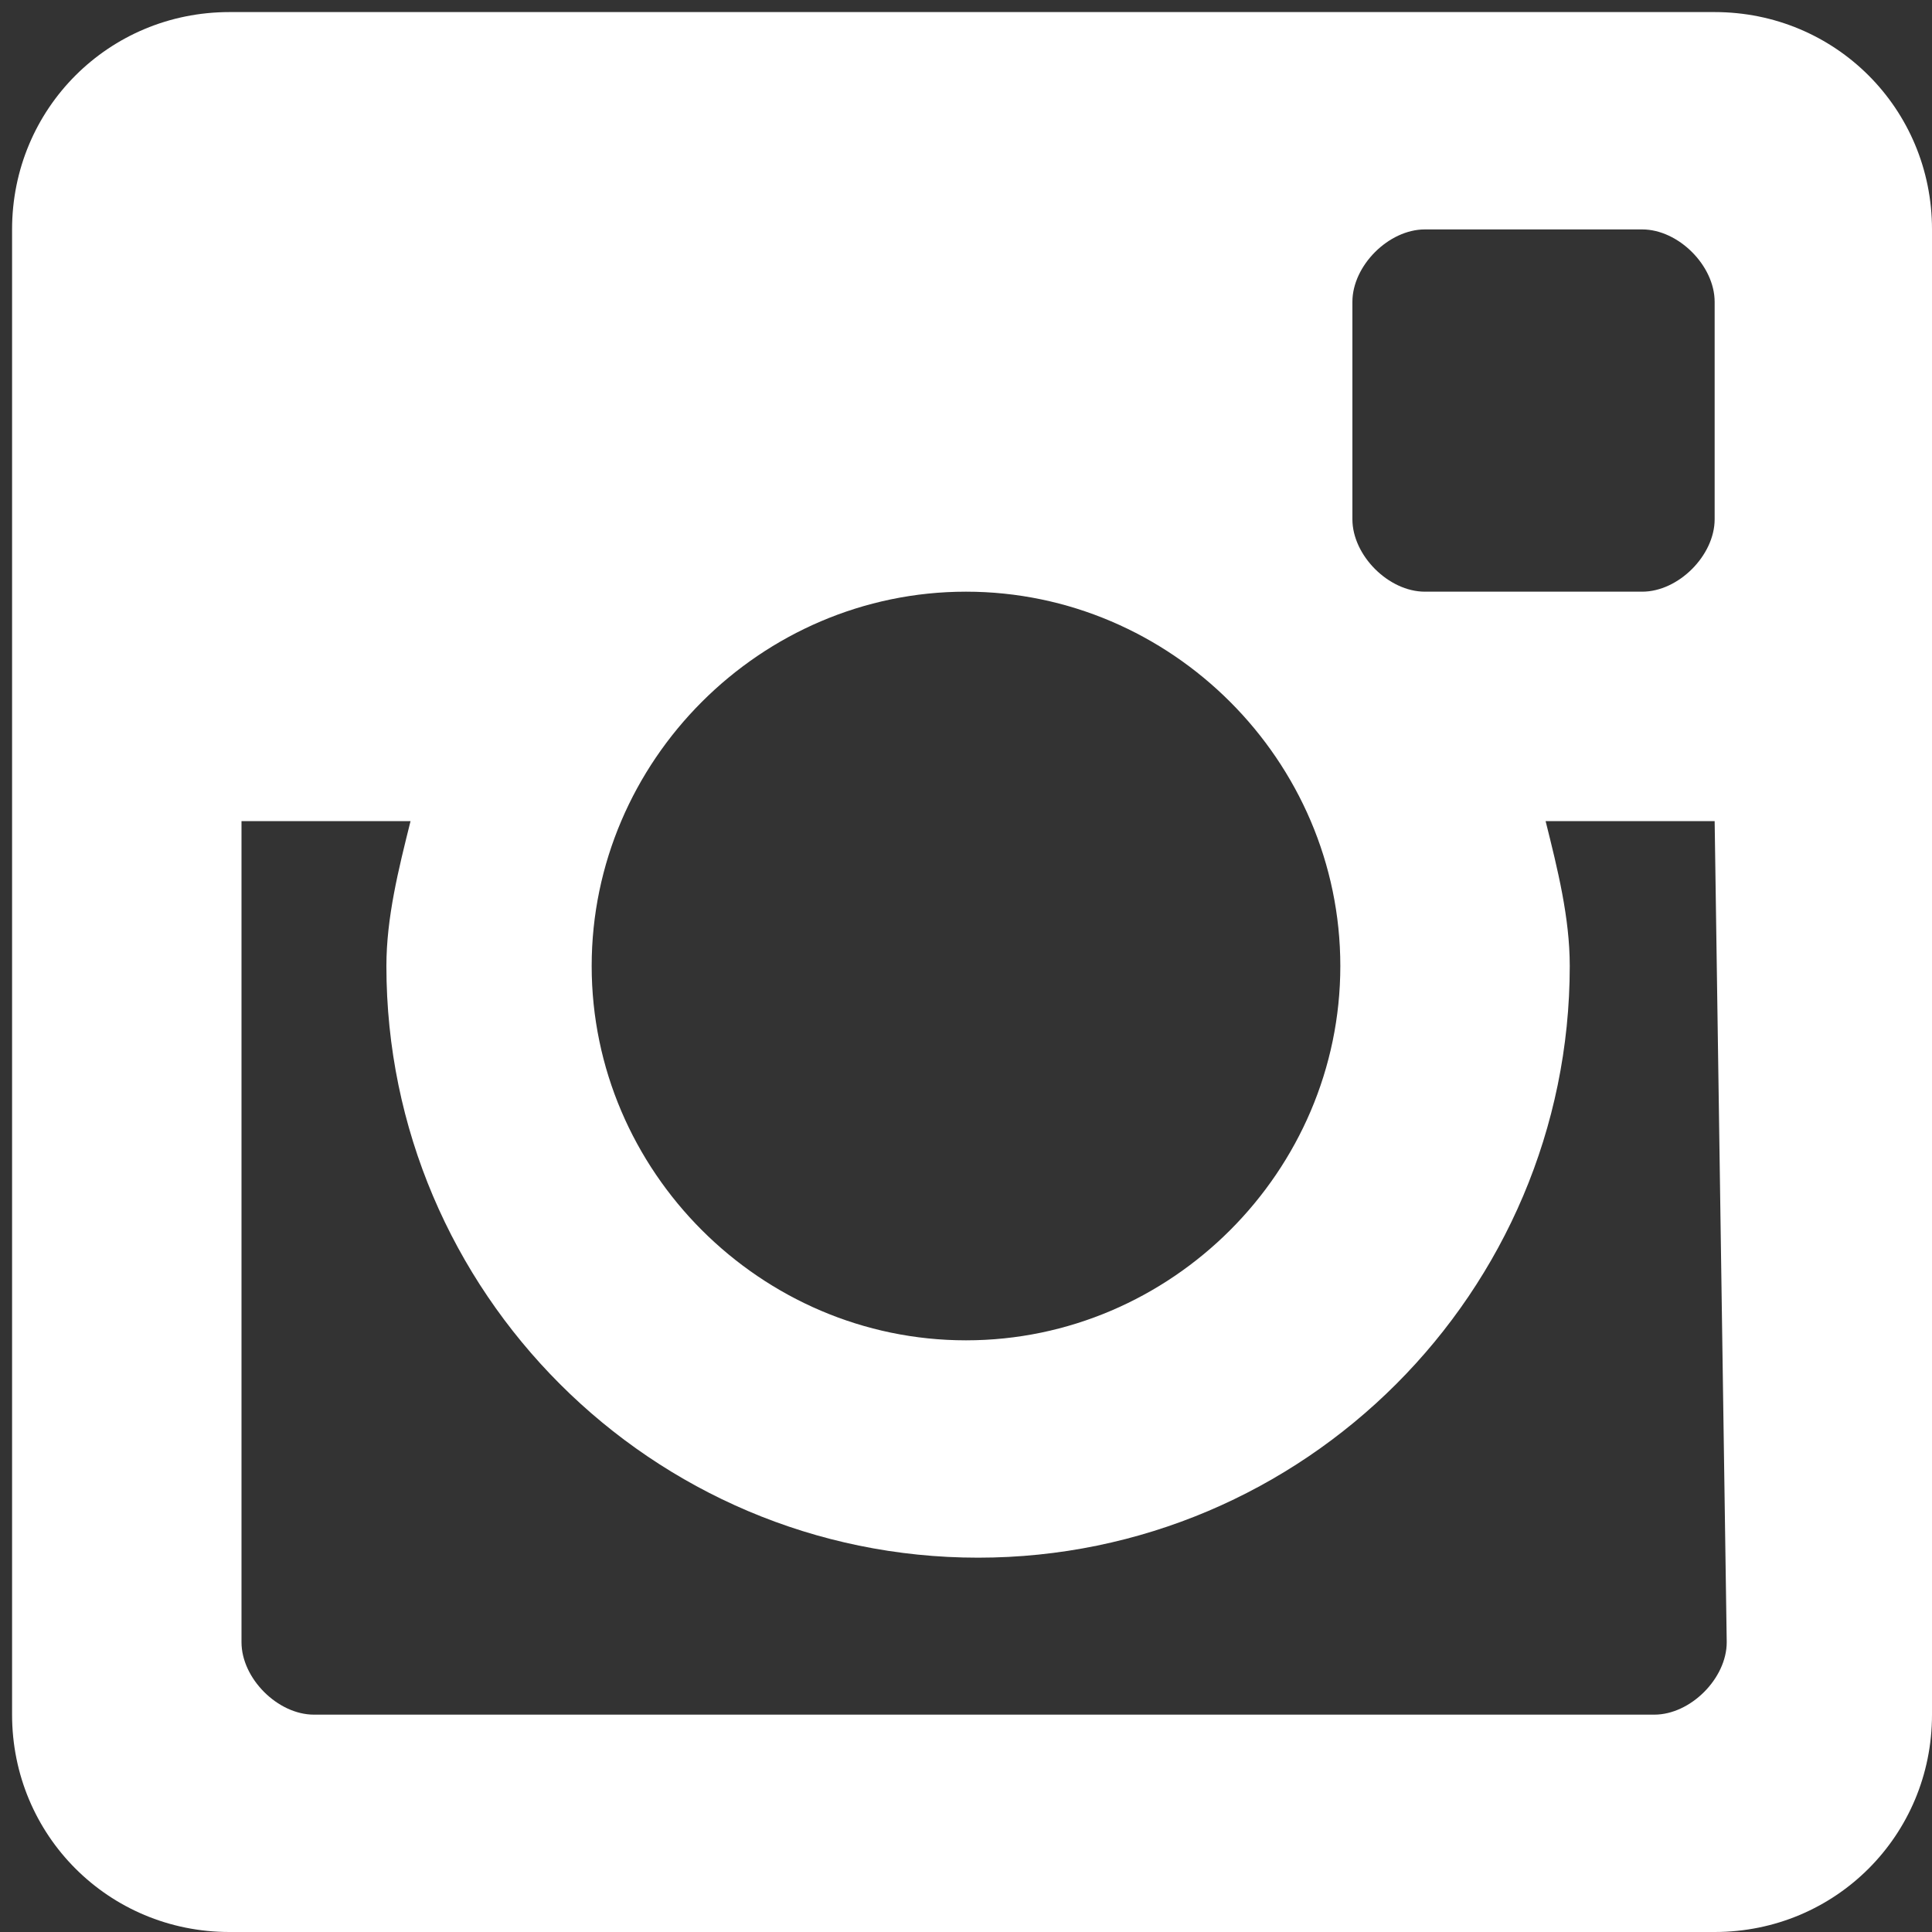 <?xml version="1.0" encoding="utf-8"?>
<!-- Generated by IcoMoon.io -->
<!DOCTYPE svg PUBLIC "-//W3C//DTD SVG 1.1//EN" "http://www.w3.org/Graphics/SVG/1.1/DTD/svg11.dtd">
<svg version="1.1" xmlns="http://www.w3.org/2000/svg" xmlns:xlink="http://www.w3.org/1999/xlink" width="32" height="32" viewBox="0 0 32 32">
<rect x="0" y="0" width="32" height="32" fill="#333333" stroke="none"/>
<path fill="#fff" d="M28.4 32h-24.6c-2 0-3.6-1.6-3.6-3.6v-24.6c0-2 1.6-3.6 3.6-3.6h24.6c2 0 3.6 1.6 3.6 3.6v24.6c0 2-1.6 3.6-3.6 3.6zM16 9.8c-3.4 0-6.2 2.8-6.2 6.2s2.8 6.2 6.2 6.2 6.2-2.8 6.2-6.2-2.8-6.2-6.2-6.2zM28.4 5c0-0.6-0.6-1.2-1.2-1.2h-3.6c-0.6 0-1.2 0.6-1.2 1.2v3.6c0 0.6 0.6 1.2 1.2 1.2h3.6c0.6 0 1.2-0.6 1.2-1.2v-3.6zM28.4 13.6h-2.8c0.2 0.8 0.4 1.6 0.4 2.4 0 5.4-4.4 9.8-9.8 9.8s-9.8-4.4-9.8-9.8c0-0.8 0.2-1.6 0.4-2.4h-2.8v13.6c0 0.6 0.6 1.2 1.2 1.2h22.2c0.6 0 1.2-0.6 1.2-1.2l-0.2-13.6z"></path>
</svg>
